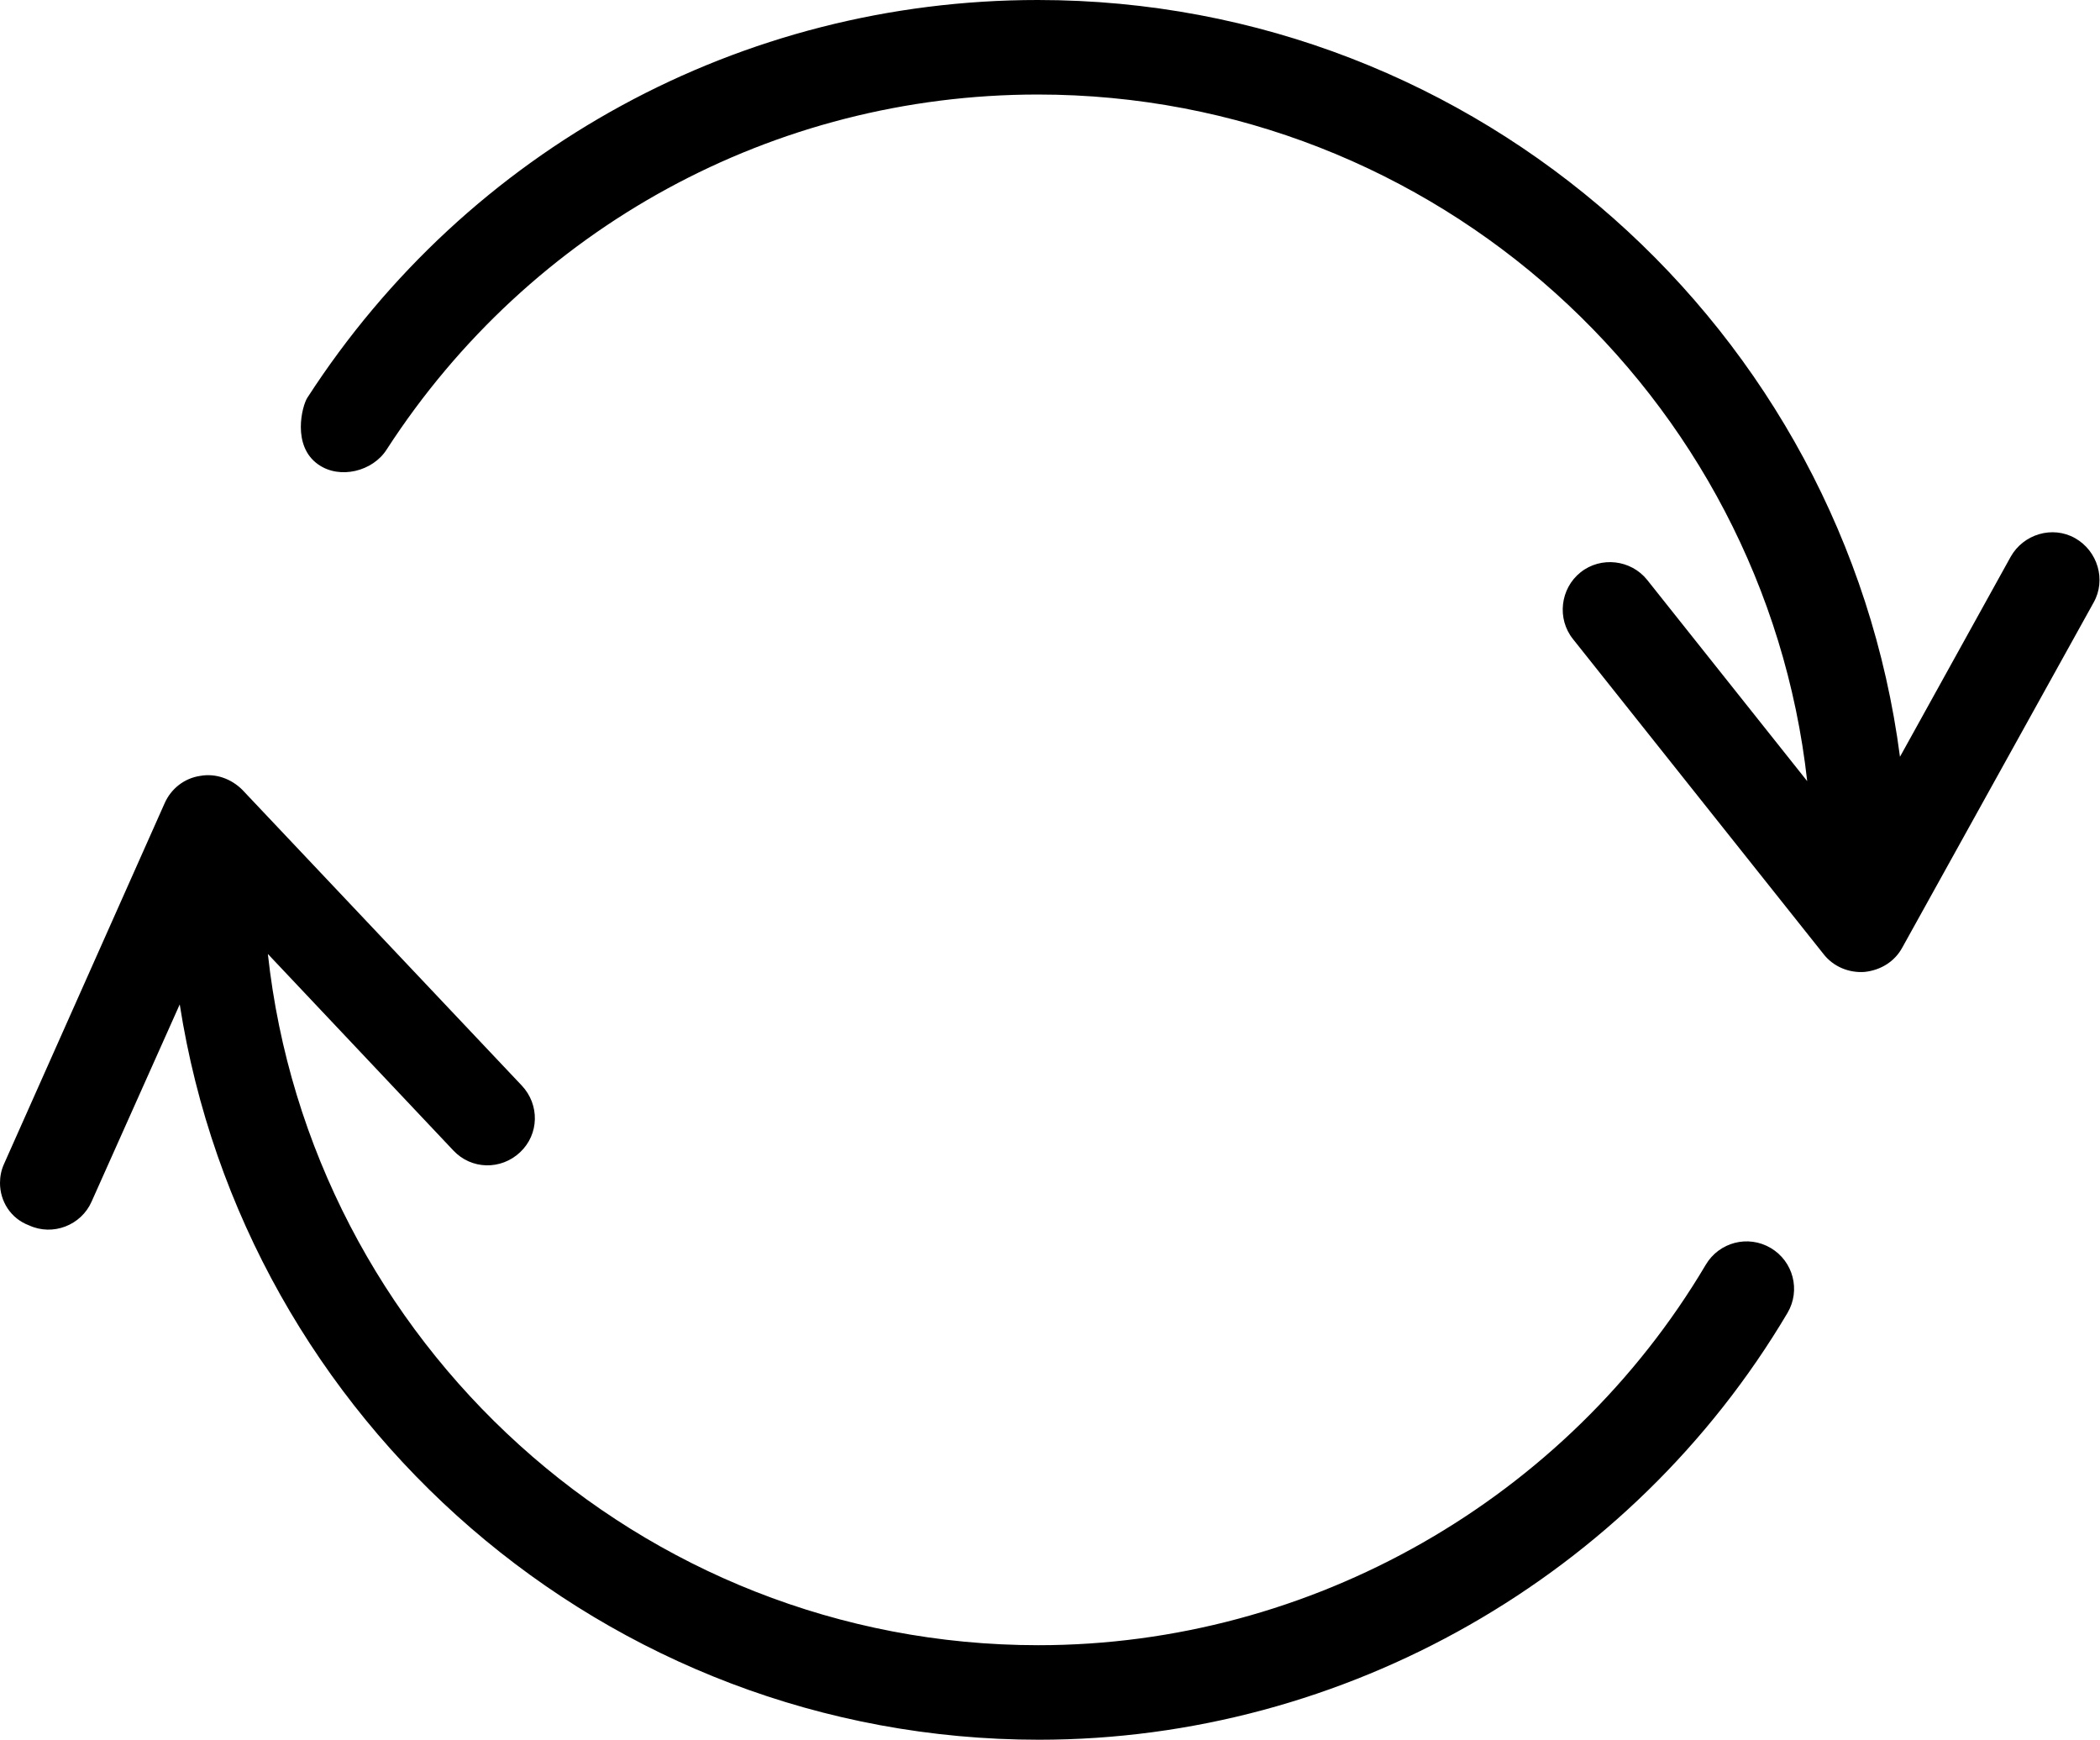<?xml version="1.0" encoding="utf-8"?>
<!-- Generator: Adobe Illustrator 18.1.0, SVG Export Plug-In . SVG Version: 6.00 Build 0)  -->
<svg version="1.1" id="Слой_1" xmlns="http://www.w3.org/2000/svg" xmlns:xlink="http://www.w3.org/1999/xlink" x="0px" y="0px"
	 viewBox="254 54.1 362.2 300" enable-background="new 254 54.1 362.2 300" xml:space="preserve">
<path d="M254,258.1c0-1.1,0.2-2.2,0.7-3.3l27.7-62.2c1.1-2.5,3.4-4.3,6.1-4.7c2.7-0.5,5.4,0.5,7.3,2.4l48.2,51
	c3.1,3.3,3,8.4-0.3,11.5c-3.3,3.1-8.4,3-11.5-0.3l-32-33.9c7.3,66.9,64.1,119.2,132.9,119.2c47,0,91.1-25.1,115.1-65.6
	c2.3-3.9,7.3-5.2,11.2-2.9c3.9,2.3,5.2,7.3,2.9,11.2c-26.9,45.4-76.4,73.6-129.1,73.6c-74.8,0-137-55-148.2-126.8l-15.2,34
	c-1.8,4.1-6.7,6-10.8,4.1C255.8,264.2,254,261.2,254,258.1z M307,122.7c27.8-43,74.9-68.6,126-68.6c76.1,0,139.1,56.9,148.7,130.5
	l19.1-34.5c2.2-3.9,7.2-5.4,11.1-3.2c3.9,2.2,5.4,7.2,3.2,11.1l-33,59.5c-1.3,2.4-3.7,3.9-6.5,4.2c-2.7,0.2-5.4-0.9-7.1-3.1
	l-43.2-54.3c-2.8-3.5-2.2-8.7,1.3-11.5c3.5-2.8,8.7-2.2,11.5,1.3l27.6,34.7C558.3,122.3,501.6,70.4,433,70.4
	c-45.5,0-87.5,22.9-112.3,61.2c-2.4,3.8-8.1,5.2-11.8,2.6C304.3,131,306.1,124.1,307,122.7z"/>
</svg>
